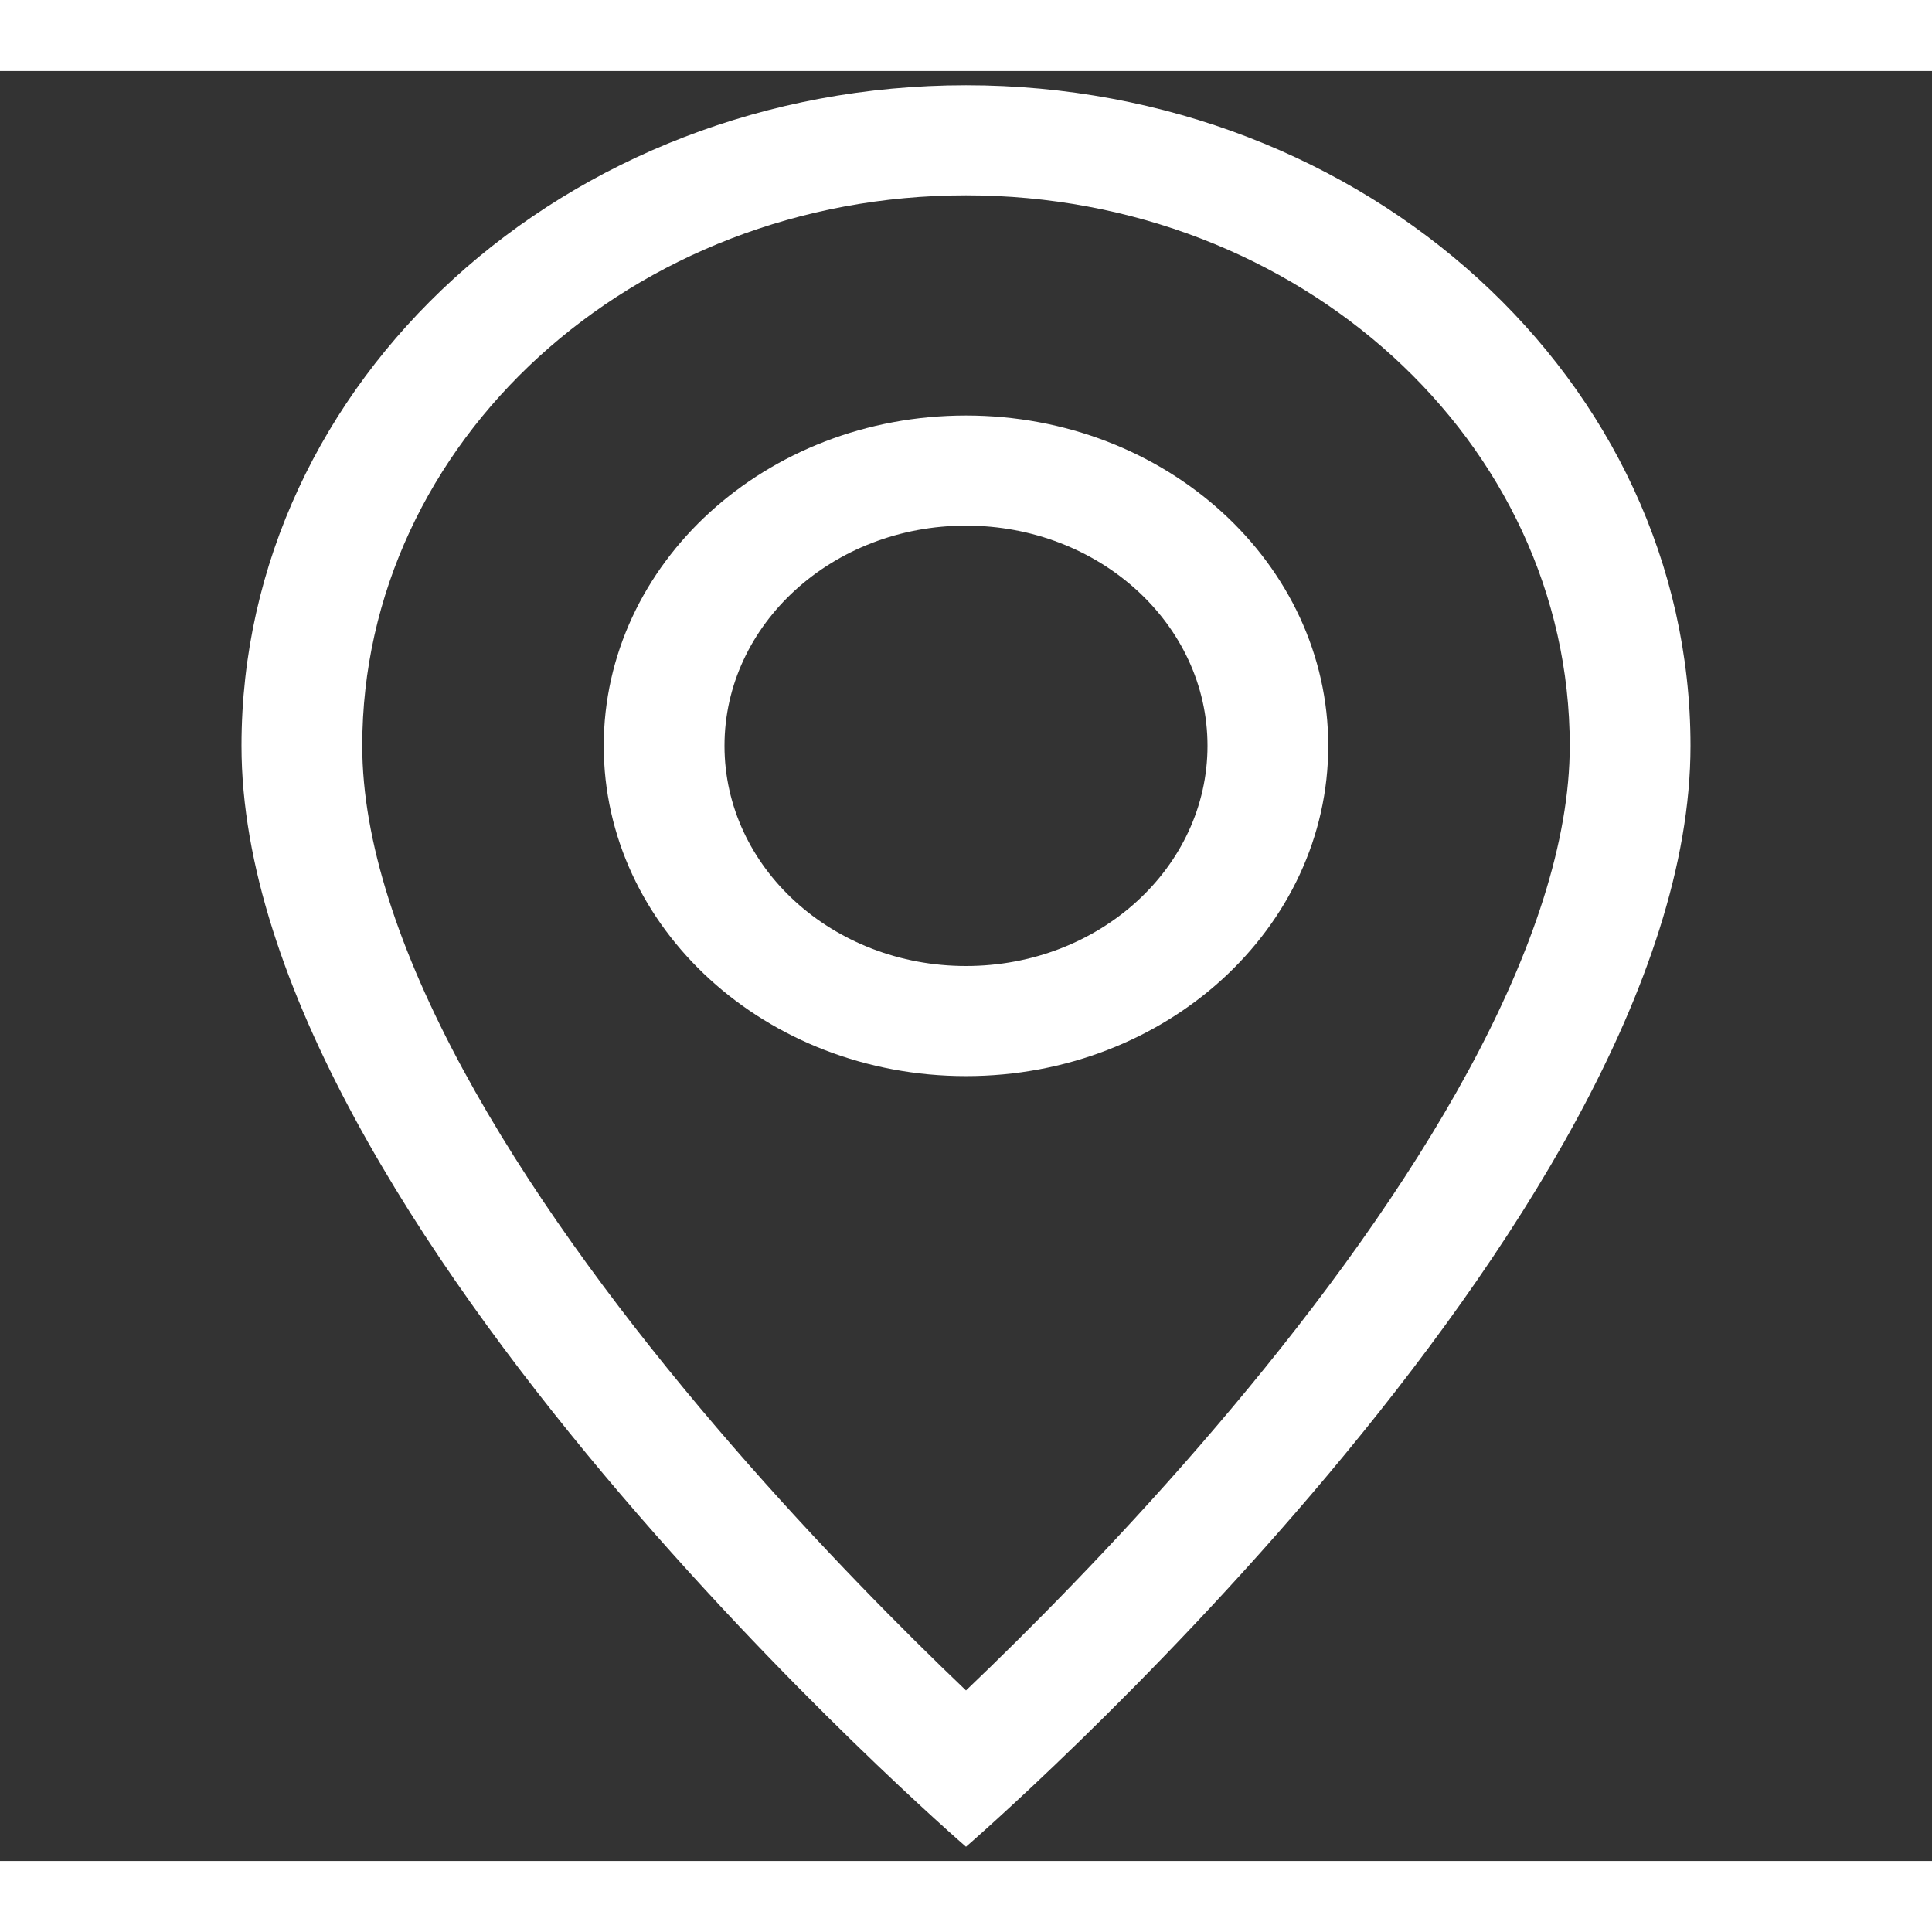 <svg width="50" height="50" viewBox="0 0 68 63" fill="none" xmlns="http://www.w3.org/2000/svg">
<rect x="0" y="0" width="68" height="63" fill="#333333" stroke="none"/>
<path d="M51.705 35.142C49.477 39.256 46.463 43.358 43.374 47.039C40.296 50.708 37.206 53.885 34.883 56.147C34.574 56.447 34.279 56.731 34 56.998C33.721 56.731 33.426 56.447 33.117 56.147C30.794 53.885 27.704 50.708 24.625 47.039C21.537 43.358 18.523 39.256 16.296 35.142C14.045 30.985 12.75 27.09 12.75 23.75C12.75 13.05 22.264 4.375 34 4.375C45.736 4.375 55.25 13.05 55.25 23.75C55.25 27.09 53.955 30.985 51.705 35.142ZM34 62.5C34 62.5 59.5 40.466 59.5 23.75C59.5 10.909 48.083 0.5 34 0.5C19.917 0.5 8.5 10.909 8.5 23.75C8.5 40.466 34 62.5 34 62.5Z" fill="white"/>
<path d="M34 31.5C29.306 31.5 25.5 28.03 25.5 23.75C25.5 19.47 29.306 16 34 16C38.694 16 42.5 19.47 42.5 23.75C42.5 28.03 38.694 31.5 34 31.5ZM34 35.375C41.042 35.375 46.75 30.17 46.75 23.75C46.75 17.33 41.042 12.125 34 12.125C26.958 12.125 21.25 17.33 21.25 23.75C21.25 30.17 26.958 35.375 34 35.375Z" fill="white"/>
</svg>

